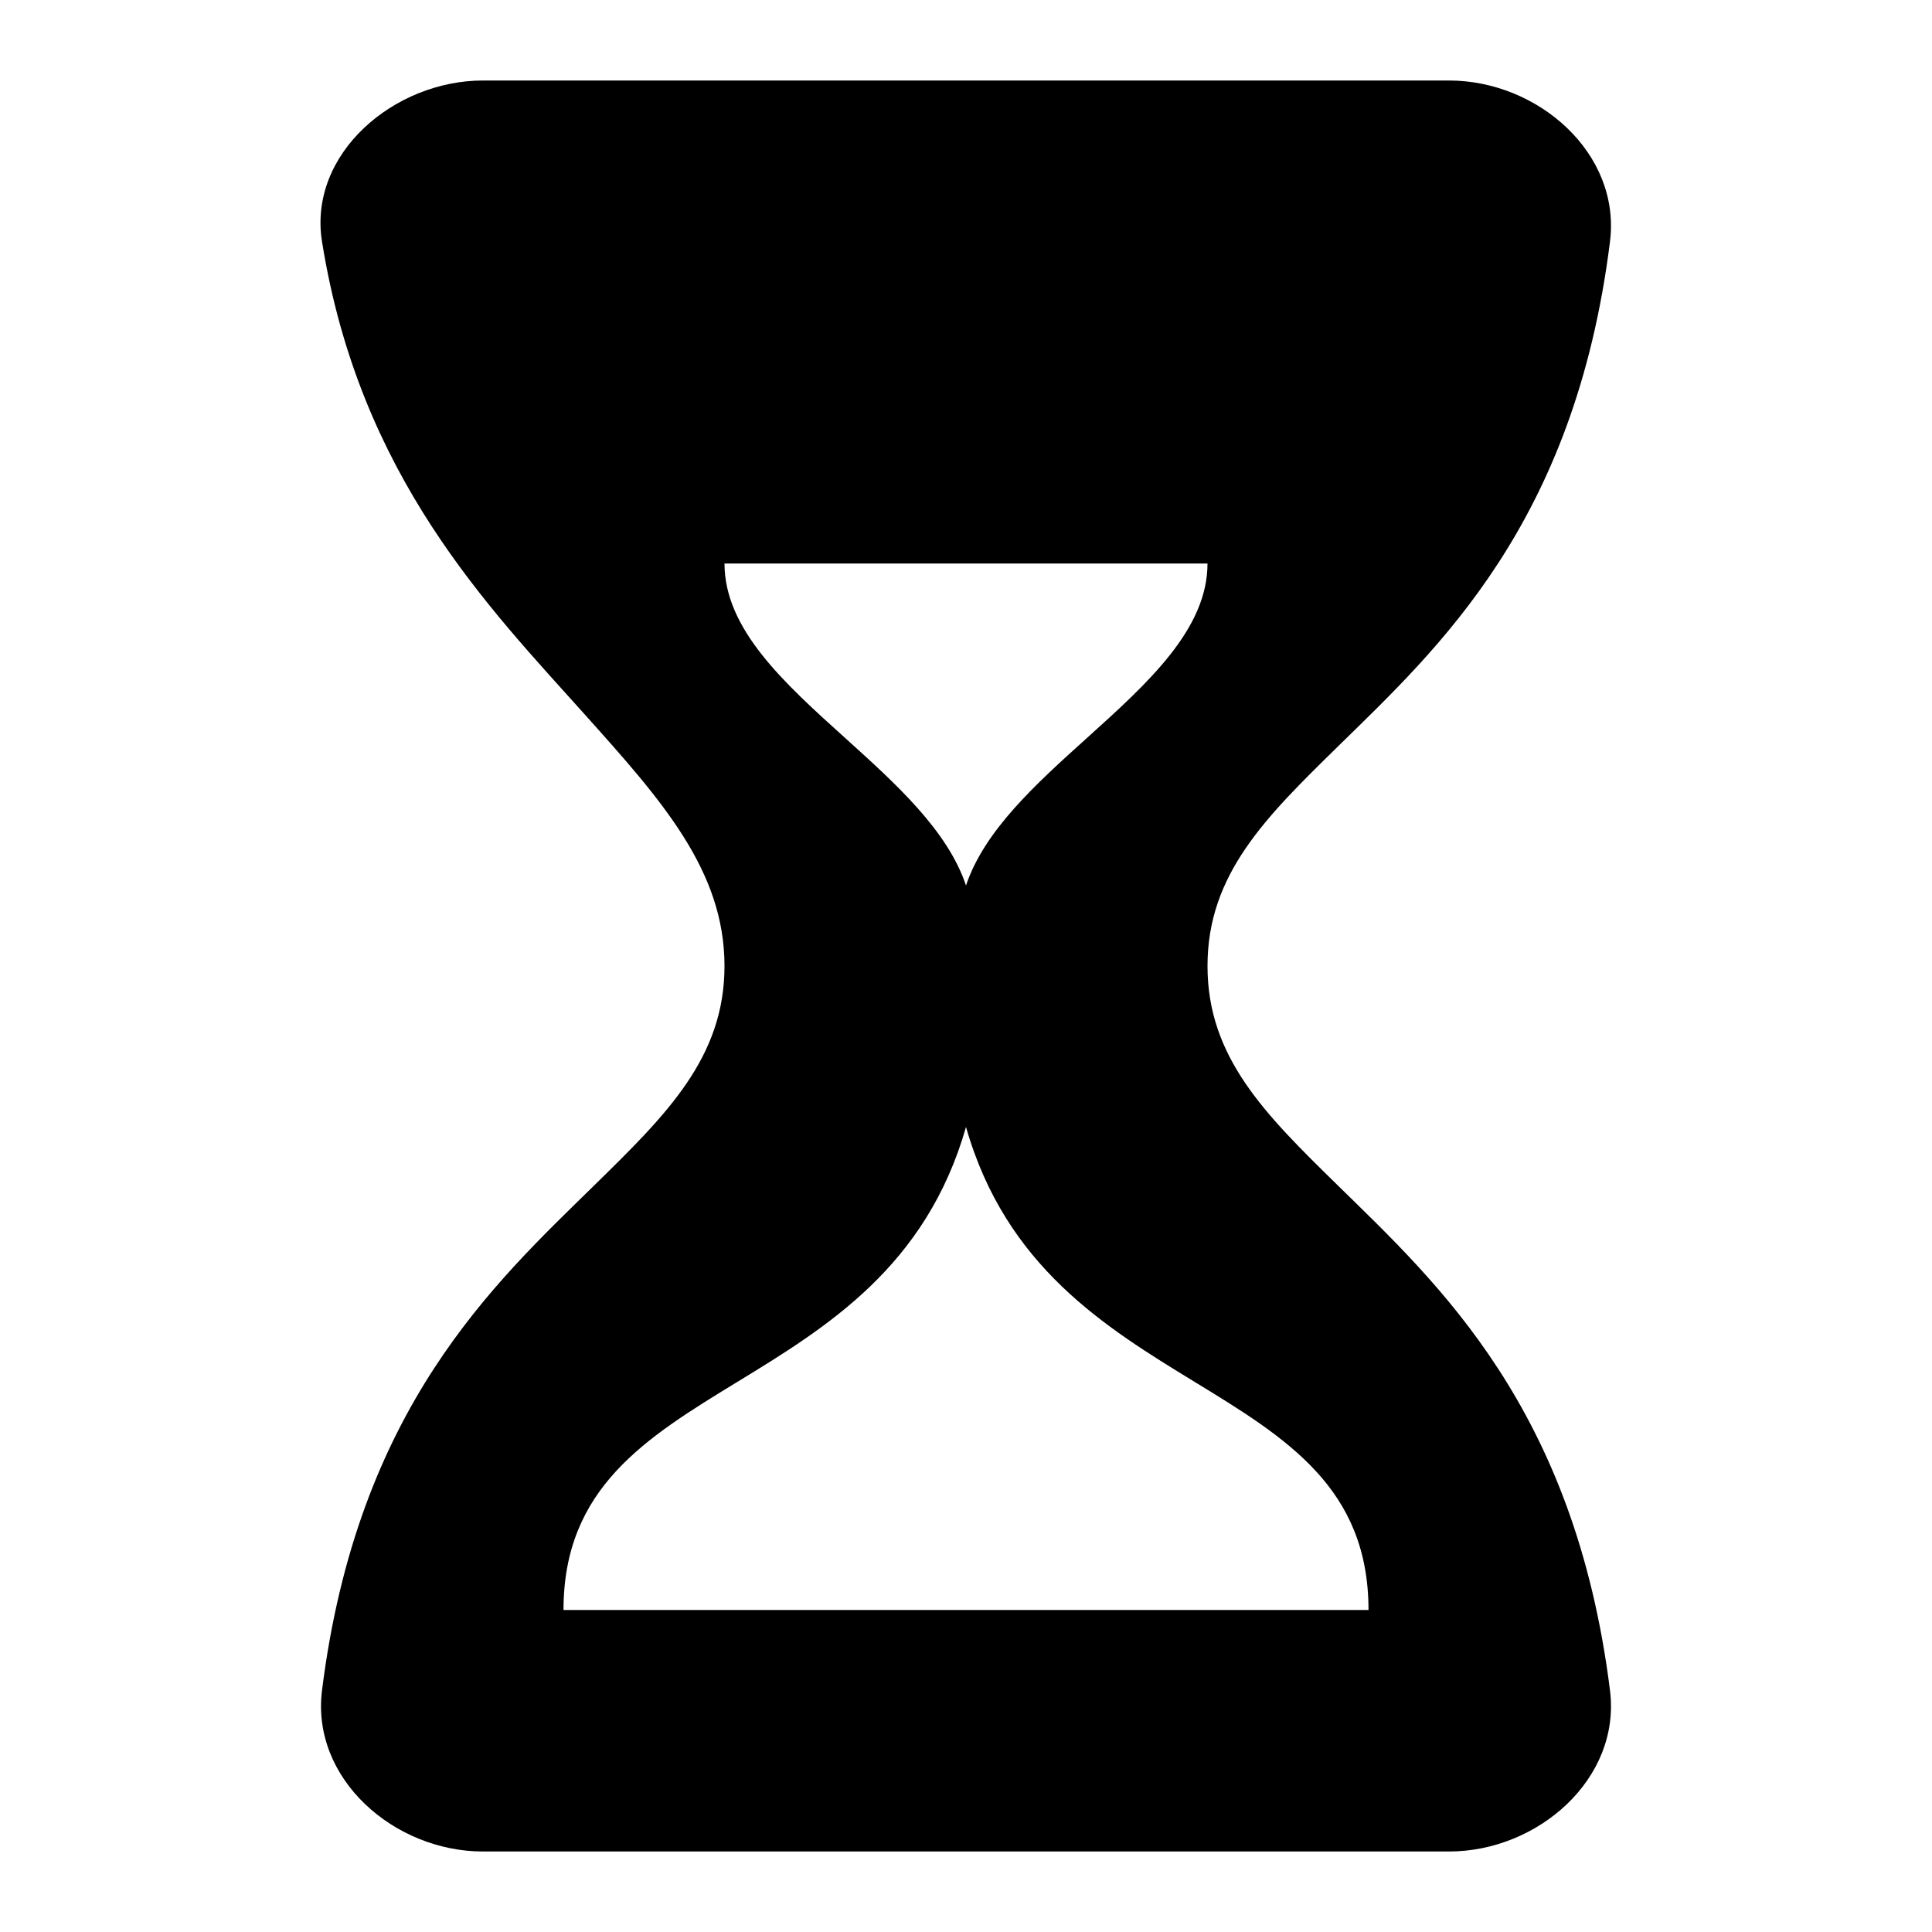 <svg width="24" height="24" viewBox="0 0 24 24"  xmlns="http://www.w3.org/2000/svg"><path fill-rule="evenodd" clip-rule="evenodd" d="M6 23H18C19.105 23 20.137 22.096 20 21C19.562 17.491 17.862 15.944 16.616 14.723C15.721 13.846 15 13.139 15 12C15 10.861 15.721 10.154 16.616 9.277C17.862 8.056 19.562 6.509 20 3C20.137 1.904 19.105 1 18 1H6C4.896 1 3.826 1.909 4 3C4.466 5.923 6.075 7.547 7.271 8.883C8.217 9.939 9 10.813 9 12C9 13.139 8.279 13.846 7.384 14.723C6.138 15.944 4.438 17.491 4 21C3.863 22.096 4.896 23 6 23ZM15 7C15 7.817 14.259 8.485 13.503 9.167C12.87 9.737 12.228 10.317 12 11C11.772 10.317 11.13 9.737 10.498 9.167C9.742 8.485 9 7.817 9 7H15ZM7 20C7 18.486 8.019 17.863 9.157 17.168C10.274 16.486 11.505 15.733 12 14C12.495 15.733 13.727 16.486 14.843 17.168C15.981 17.863 17 18.486 17 20H7Z" /></svg>